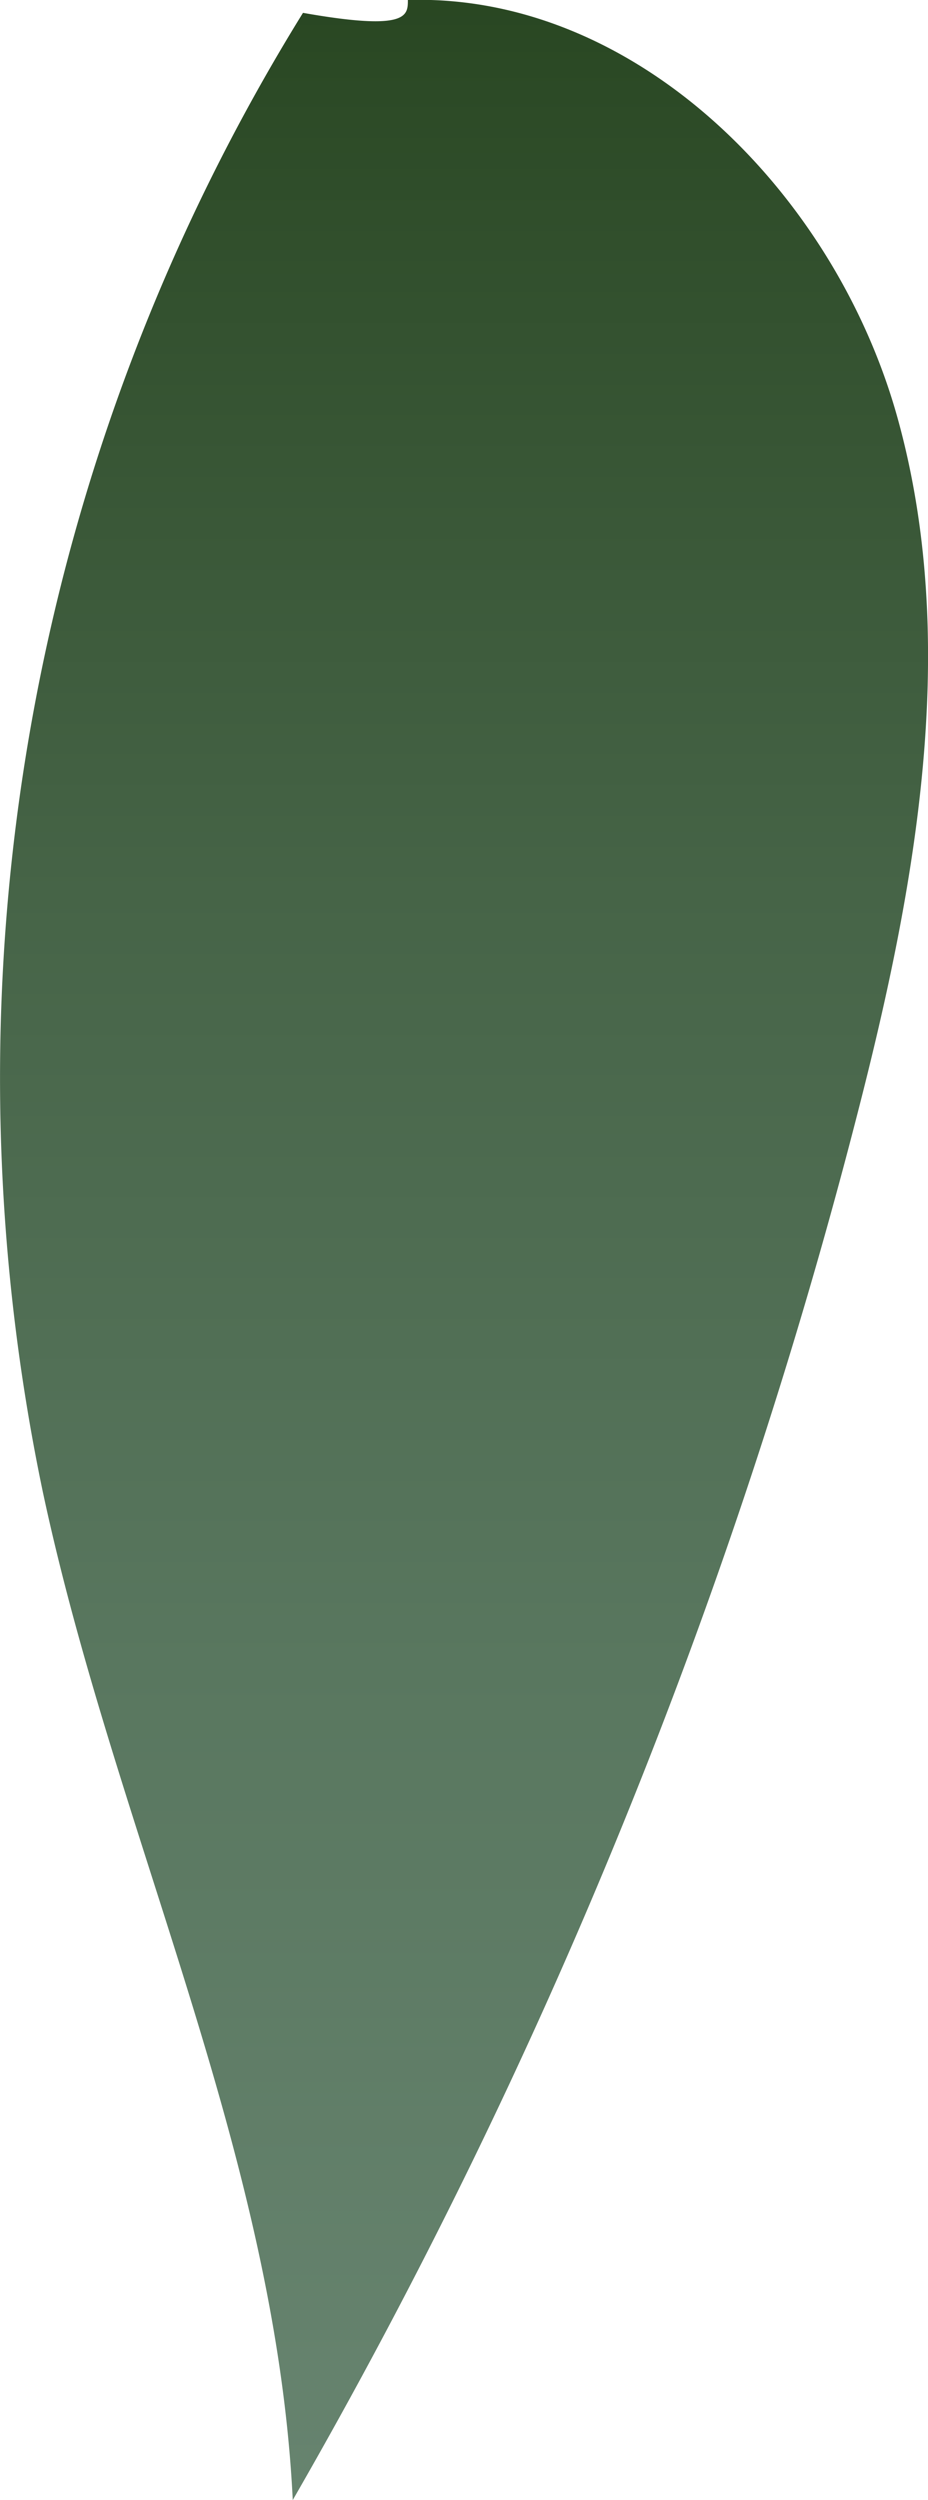 <svg xmlns="http://www.w3.org/2000/svg" xmlns:xlink="http://www.w3.org/1999/xlink" viewBox="0 0 39.02 105.09"><defs><style>.cls-1{fill:url(#linear-gradient);}</style><linearGradient id="linear-gradient" x1="743.91" y1="124.32" x2="743.91" y2="-5.21" gradientTransform="matrix(-0.97, 0, 0, 1, 743.05, 0)" gradientUnits="userSpaceOnUse"><stop offset="0" stop-color="#698672"/><stop offset="0.19" stop-color="#65826d"/><stop offset="0.42" stop-color="#59775f"/><stop offset="0.67" stop-color="#466447"/><stop offset="0.93" stop-color="#2c4a26"/><stop offset="1" stop-color="#24421c"/></linearGradient></defs><g id="Layer_2" data-name="Layer 2"><g id="Leaves_middle" data-name="Leaves middle"><path class="cls-1" d="M12.74.54A85.05,85.05,0,0,0,1.8,62.71C4.85,77,11.59,90.47,12.31,105.09A232.8,232.8,0,0,0,36.07,46.75c2.45-9.53,4.3-19.71,1.67-29.18S26.72-.29,17.15,0C17.15.66,17.15,1.32,12.74.54Z"/></g></g></svg>